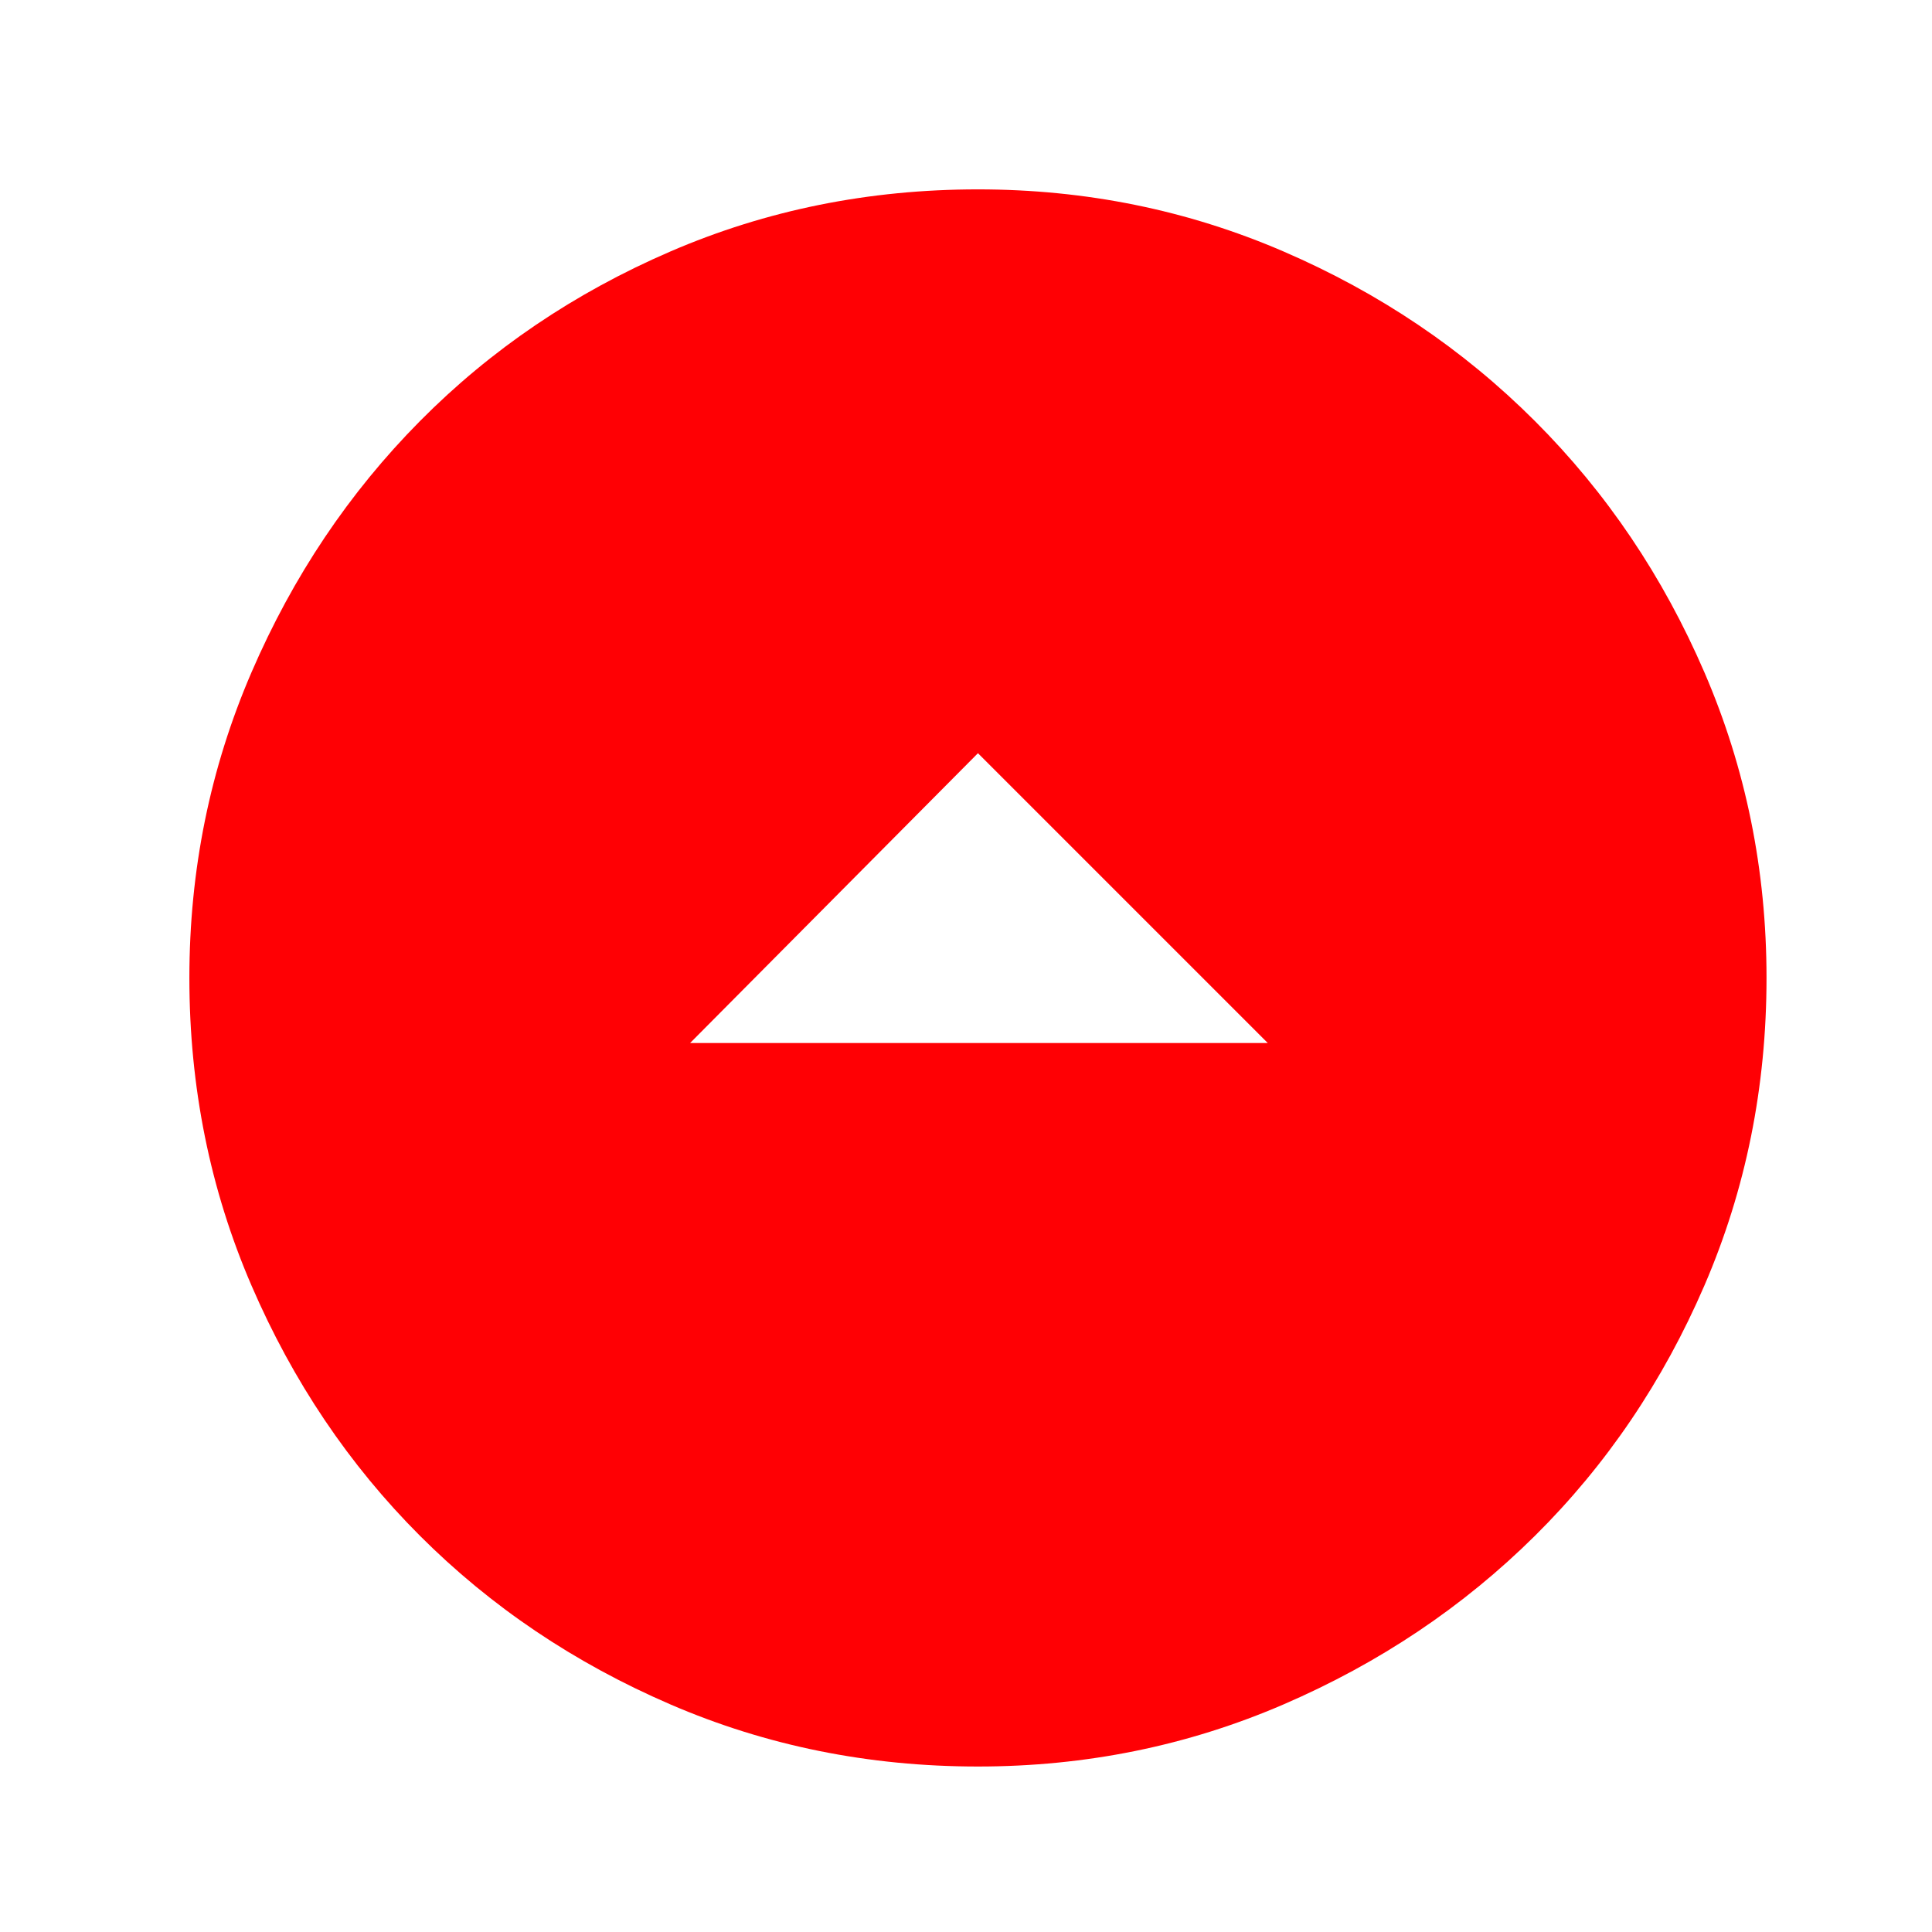 <svg width="49" height="49" viewBox="0 0 49 49" fill="none" xmlns="http://www.w3.org/2000/svg">
<mask id="mask0_440_98" style="mask-type:alpha" maskUnits="userSpaceOnUse" x="0" y="0" width="49" height="49">
<rect x="48.803" y="48.803" width="48" height="48" transform="rotate(-180 48.803 48.803)" fill="#FF0004"/>
</mask>
<g mask="url(#mask0_440_98)">
<path d="M24.803 19.103L17.503 26.453L32.153 26.453L24.803 19.103ZM24.803 4.803C27.536 4.803 30.12 5.328 32.553 6.378C34.986 7.428 37.111 8.861 38.928 10.678C40.745 12.494 42.178 14.619 43.228 17.053C44.278 19.486 44.803 22.069 44.803 24.803C44.803 27.569 44.278 30.169 43.228 32.603C42.178 35.036 40.745 37.153 38.928 38.953C37.111 40.753 34.986 42.178 32.553 43.228C30.12 44.278 27.536 44.803 24.803 44.803C22.036 44.803 19.436 44.278 17.003 43.228C14.57 42.178 12.453 40.753 10.653 38.953C8.853 37.153 7.428 35.036 6.378 32.603C5.328 30.169 4.803 27.569 4.803 24.803C4.803 22.069 5.328 19.486 6.378 17.053C7.428 14.619 8.853 12.494 10.653 10.678C12.453 8.861 14.57 7.428 17.003 6.378C19.436 5.328 22.036 4.803 24.803 4.803Z" fill="#FF0004"/>
</g>
</svg>
